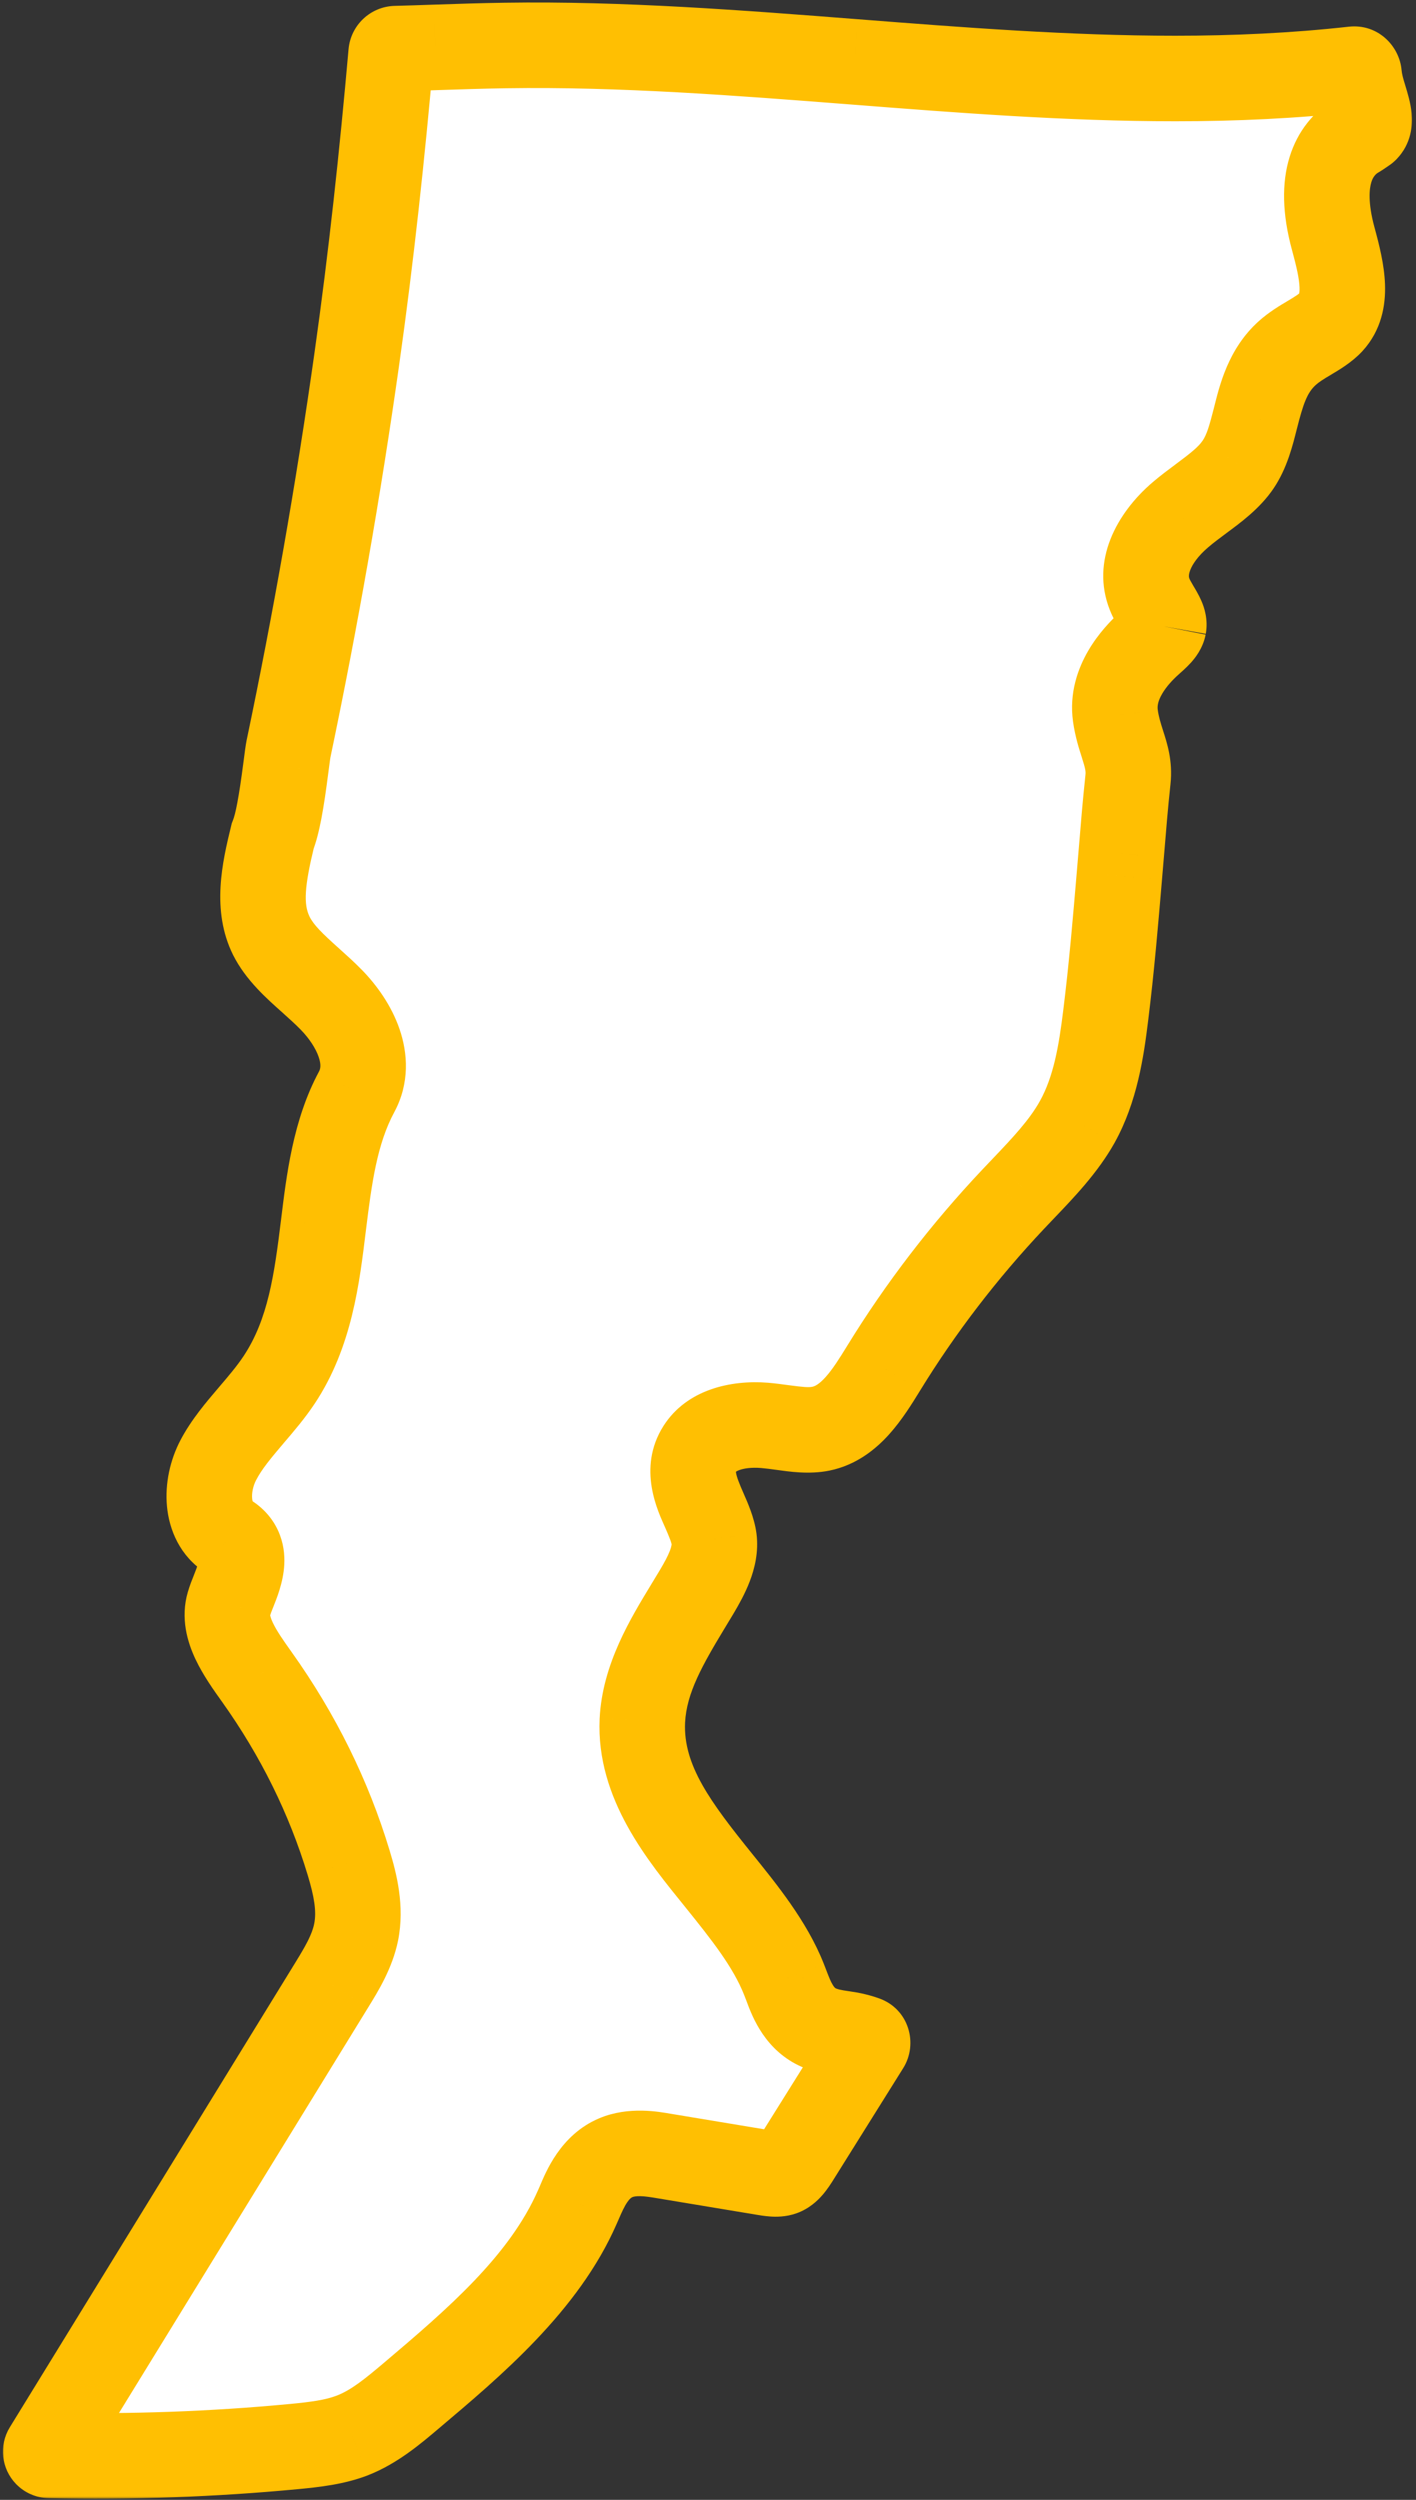 <svg width="298" height="526" viewBox="0 0 298 526" fill="none" xmlns="http://www.w3.org/2000/svg">
<rect x="0" y="0" width="298" height="526" fill="#333333" stroke="none"/>
<mask id="path-1-outside-1_1088_25023" maskUnits="userSpaceOnUse" x="0.414" y="-0.25" width="297" height="526" fill="black">
<rect fill="white" x="0.414" y="-0.25" width="297" height="526"/>
<path d="M244.898 131.787C245.093 130.698 244.34 129.437 243.464 127.966C242.888 126.99 242.313 126.014 241.923 125.006C239.878 119.794 242.295 113.558 248.395 108.338C249.777 107.151 251.264 106.053 252.743 104.947C255.806 102.671 258.702 100.516 260.579 97.719C262.447 94.947 263.297 91.588 264.2 88.043C265.448 83.116 266.741 78.026 270.929 74.27C272.381 72.969 274.01 72.001 275.595 71.058C277.304 70.034 278.924 69.058 280.084 67.806C283.856 63.708 282.546 57.407 280.58 50.219C277.083 37.34 281.049 31.485 284.998 28.851L286.043 28.209L287.301 27.354C287.348 27.322 287.392 27.286 287.432 27.246C288.665 25.979 288.134 23.879 287.132 20.598C286.624 18.984 286.151 17.272 286.002 15.561C285.951 14.963 285.43 14.496 284.835 14.562C272.391 15.949 259.866 16.517 247.333 16.517C224.693 16.517 202.044 14.752 179.864 13.02C155.728 11.142 130.795 9.191 106.322 9.573C101.417 9.646 96.512 9.809 91.616 9.971C88.841 10.067 86.067 10.162 83.293 10.233C82.784 10.247 82.365 10.639 82.32 11.147C80.414 32.736 78.098 54.277 75.076 75.644C71.225 102.931 66.39 130.495 60.724 157.554C60.582 158.253 60.405 159.635 60.184 161.359C59.201 168.978 58.404 173.377 57.377 175.962C55.456 183.865 54.118 190.89 57.102 196.907C58.882 200.468 62.043 203.306 65.381 206.298C66.859 207.632 68.347 208.957 69.71 210.356C74.633 215.38 78.627 223.105 75.058 229.731C70.481 238.236 69.259 248.188 68.073 257.815C66.7 268.979 65.275 280.525 58.731 290.363C56.987 292.981 54.924 295.388 52.932 297.721C50.249 300.876 47.708 303.852 45.937 307.234C43.113 312.633 43.148 320.122 48.08 323.309C52.551 326.187 50.603 331.131 49.178 334.733C48.797 335.684 48.425 336.619 48.169 337.505C46.699 342.53 50.603 348.011 54.048 352.84C62.76 365.069 69.206 378.144 73.376 391.95C74.784 396.601 75.944 401.593 74.952 406.536C74.12 410.667 71.853 414.358 69.852 417.619L9.737 515.436C9.547 515.745 9.591 516.143 9.843 516.403V516.403C9.988 516.552 10.186 516.639 10.394 516.643C27.578 517.019 44.788 516.406 61.901 514.782C66.231 514.367 70.428 513.88 74.12 512.457C78.812 510.635 82.744 507.302 86.551 504.09C99.655 493.008 114.503 480.454 121.516 464.363L121.808 463.704C123.313 460.2 125.19 455.866 129.609 454.004C133.088 452.541 136.931 453.183 139.729 453.646L160.58 457.11C161.953 457.338 163.52 457.614 164.609 457.224C165.875 456.769 166.814 455.394 167.823 453.776L182.455 430.382C182.782 429.859 182.562 429.166 181.982 428.958C180.998 428.607 179.978 428.327 178.917 428.132L177.35 427.88C175.535 427.612 173.481 427.303 171.613 426.294C167.982 424.335 166.61 420.733 165.406 417.554L164.99 416.489C162.077 409.081 156.561 402.251 151.239 395.649C143.049 385.494 134.585 374.997 135.187 362.044C135.612 353.149 140.34 345.327 144.917 337.758L146.6 334.977C148.627 331.562 150.752 327.594 150.274 323.821C150.026 321.911 149.141 319.902 148.211 317.764C146.458 313.739 144.475 309.178 147.237 304.844C149.548 301.234 154.63 299.413 160.917 299.917C162.165 300.022 163.422 300.193 164.68 300.364C167.54 300.754 170.258 301.128 172.772 300.608C178.9 299.356 182.671 293.233 186 287.826C193.73 275.24 202.876 263.312 213.2 252.359L215.387 250.059C219.557 245.692 223.861 241.171 226.703 236.073C230.528 229.203 231.776 221.202 232.706 213.592C233.937 203.705 234.769 193.858 235.575 184.329L235.973 179.613C236.398 174.409 236.823 169.214 237.381 164.034C237.691 161.18 237.009 159.034 236.221 156.546C235.672 154.83 235.052 152.887 234.734 150.57C233.786 143.764 238.815 138.113 241.896 135.341C243.534 133.885 244.686 132.861 244.898 131.787"/>
</mask>
<path d="M244.898 131.787C245.093 130.698 244.34 129.437 243.464 127.966C242.888 126.99 242.313 126.014 241.923 125.006C239.878 119.794 242.295 113.558 248.395 108.338C249.777 107.151 251.264 106.053 252.743 104.947C255.806 102.671 258.702 100.516 260.579 97.719C262.447 94.947 263.297 91.588 264.2 88.043C265.448 83.116 266.741 78.026 270.929 74.27C272.381 72.969 274.01 72.001 275.595 71.058C277.304 70.034 278.924 69.058 280.084 67.806C283.856 63.708 282.546 57.407 280.58 50.219C277.083 37.34 281.049 31.485 284.998 28.851L286.043 28.209L287.301 27.354C287.348 27.322 287.392 27.286 287.432 27.246C288.665 25.979 288.134 23.879 287.132 20.598C286.624 18.984 286.151 17.272 286.002 15.561C285.951 14.963 285.43 14.496 284.835 14.562C272.391 15.949 259.866 16.517 247.333 16.517C224.693 16.517 202.044 14.752 179.864 13.02C155.728 11.142 130.795 9.191 106.322 9.573C101.417 9.646 96.512 9.809 91.616 9.971C88.841 10.067 86.067 10.162 83.293 10.233C82.784 10.247 82.365 10.639 82.32 11.147C80.414 32.736 78.098 54.277 75.076 75.644C71.225 102.931 66.39 130.495 60.724 157.554C60.582 158.253 60.405 159.635 60.184 161.359C59.201 168.978 58.404 173.377 57.377 175.962C55.456 183.865 54.118 190.89 57.102 196.907C58.882 200.468 62.043 203.306 65.381 206.298C66.859 207.632 68.347 208.957 69.71 210.356C74.633 215.38 78.627 223.105 75.058 229.731C70.481 238.236 69.259 248.188 68.073 257.815C66.7 268.979 65.275 280.525 58.731 290.363C56.987 292.981 54.924 295.388 52.932 297.721C50.249 300.876 47.708 303.852 45.937 307.234C43.113 312.633 43.148 320.122 48.08 323.309C52.551 326.187 50.603 331.131 49.178 334.733C48.797 335.684 48.425 336.619 48.169 337.505C46.699 342.53 50.603 348.011 54.048 352.84C62.76 365.069 69.206 378.144 73.376 391.95C74.784 396.601 75.944 401.593 74.952 406.536C74.12 410.667 71.853 414.358 69.852 417.619L9.737 515.436C9.547 515.745 9.591 516.143 9.843 516.403V516.403C9.988 516.552 10.186 516.639 10.394 516.643C27.578 517.019 44.788 516.406 61.901 514.782C66.231 514.367 70.428 513.88 74.12 512.457C78.812 510.635 82.744 507.302 86.551 504.09C99.655 493.008 114.503 480.454 121.516 464.363L121.808 463.704C123.313 460.2 125.19 455.866 129.609 454.004C133.088 452.541 136.931 453.183 139.729 453.646L160.58 457.11C161.953 457.338 163.52 457.614 164.609 457.224C165.875 456.769 166.814 455.394 167.823 453.776L182.455 430.382C182.782 429.859 182.562 429.166 181.982 428.958C180.998 428.607 179.978 428.327 178.917 428.132L177.35 427.88C175.535 427.612 173.481 427.303 171.613 426.294C167.982 424.335 166.61 420.733 165.406 417.554L164.99 416.489C162.077 409.081 156.561 402.251 151.239 395.649C143.049 385.494 134.585 374.997 135.187 362.044C135.612 353.149 140.34 345.327 144.917 337.758L146.6 334.977C148.627 331.562 150.752 327.594 150.274 323.821C150.026 321.911 149.141 319.902 148.211 317.764C146.458 313.739 144.475 309.178 147.237 304.844C149.548 301.234 154.63 299.413 160.917 299.917C162.165 300.022 163.422 300.193 164.68 300.364C167.54 300.754 170.258 301.128 172.772 300.608C178.9 299.356 182.671 293.233 186 287.826C193.73 275.24 202.876 263.312 213.2 252.359L215.387 250.059C219.557 245.692 223.861 241.171 226.703 236.073C230.528 229.203 231.776 221.202 232.706 213.592C233.937 203.705 234.769 193.858 235.575 184.329L235.973 179.613C236.398 174.409 236.823 169.214 237.381 164.034C237.691 161.18 237.009 159.034 236.221 156.546C235.672 154.83 235.052 152.887 234.734 150.57C233.786 143.764 238.815 138.113 241.896 135.341C243.534 133.885 244.686 132.861 244.898 131.787" fill="white"/>
<path d="M243.464 127.966L235.731 132.571L235.721 132.555L235.712 132.538L243.464 127.966ZM241.923 125.006L250.301 121.718L250.31 121.74L250.318 121.762L241.923 125.006ZM248.395 108.338L254.262 115.164L254.254 115.17L254.247 115.176L248.395 108.338ZM252.743 104.947L247.353 97.74L247.363 97.732L247.374 97.724L252.743 104.947ZM260.579 97.719L253.105 92.704L253.11 92.697L253.115 92.69L260.579 97.719ZM264.2 88.043L272.924 90.254L272.921 90.265L264.2 88.043ZM270.929 74.27L264.92 67.57L264.923 67.567L270.929 74.27ZM275.595 71.058L280.223 78.777L280.21 78.785L280.198 78.792L275.595 71.058ZM280.084 67.806L286.706 73.901L286.697 73.911L286.687 73.922L280.084 67.806ZM280.58 50.219L271.899 52.593L271.897 52.585L271.894 52.577L280.58 50.219ZM284.998 28.851L280.004 21.364L280.142 21.272L280.284 21.184L284.998 28.851ZM286.043 28.209L291.102 35.652L290.932 35.768L290.757 35.875L286.043 28.209ZM287.132 20.598L295.716 17.894L295.728 17.931L295.74 17.969L287.132 20.598ZM179.864 13.02L180.563 4.047L180.565 4.048L179.864 13.02ZM106.322 9.573L106.463 18.572L106.457 18.572L106.322 9.573ZM91.616 9.971L91.306 0.977L91.317 0.976L91.616 9.971ZM75.076 75.644L66.165 74.386L66.165 74.384L75.076 75.644ZM60.724 157.554L51.903 155.767L51.909 155.738L51.915 155.709L60.724 157.554ZM60.184 161.359L69.11 162.505L69.109 162.511L60.184 161.359ZM57.377 175.962L48.632 173.836L48.78 173.225L49.013 172.64L57.377 175.962ZM57.102 196.907L49.051 200.93L49.045 200.918L49.039 200.906L57.102 196.907ZM65.381 206.298L71.388 199.597L71.398 199.606L71.408 199.615L65.381 206.298ZM69.71 210.356L63.282 216.654L63.274 216.646L63.267 216.638L69.71 210.356ZM75.058 229.731L67.133 225.466L67.134 225.465L75.058 229.731ZM68.073 257.815L59.14 256.717L59.14 256.714L68.073 257.815ZM58.731 290.363L66.225 295.347L66.221 295.353L58.731 290.363ZM52.932 297.721L46.076 291.891L46.081 291.884L46.087 291.878L52.932 297.721ZM45.937 307.234L37.963 303.062L37.964 303.06L45.937 307.234ZM48.08 323.309L43.209 330.877L43.202 330.872L43.195 330.868L48.08 323.309ZM49.178 334.733L57.546 338.045L57.54 338.061L57.534 338.077L49.178 334.733ZM48.169 337.505L56.813 340.01L56.81 340.021L56.807 340.032L48.169 337.505ZM54.048 352.84L61.375 347.615L61.378 347.618L54.048 352.84ZM73.376 391.95L64.762 394.557L64.761 394.552L73.376 391.95ZM74.952 406.536L83.776 408.307L83.775 408.314L74.952 406.536ZM69.852 417.619L77.523 422.326L77.52 422.331L69.852 417.619ZM61.901 514.782L62.759 523.741L62.752 523.742L61.901 514.782ZM74.12 512.457L77.376 520.847L77.366 520.851L77.356 520.855L74.12 512.457ZM86.551 504.09L92.363 510.962L92.354 510.969L86.551 504.09ZM121.516 464.363L113.265 460.767L113.277 460.739L113.29 460.712L121.516 464.363ZM121.808 463.704L130.078 467.256L130.056 467.306L130.034 467.356L121.808 463.704ZM129.609 454.004L126.114 445.711L126.119 445.708L129.609 454.004ZM139.729 453.646L141.2 444.767L141.204 444.768L139.729 453.646ZM160.58 457.11L159.107 465.989L159.106 465.988L160.58 457.11ZM164.609 457.224L167.654 465.693L167.645 465.696L164.609 457.224ZM167.823 453.776L160.187 449.013L160.192 449.004L167.823 453.776ZM178.917 428.132L180.347 419.246L180.445 419.262L180.543 419.28L178.917 428.132ZM177.35 427.88L178.666 418.977L178.723 418.985L178.779 418.994L177.35 427.88ZM171.613 426.294L167.338 434.215L167.337 434.214L171.613 426.294ZM165.406 417.554L173.789 414.279L173.806 414.322L173.822 414.366L165.406 417.554ZM164.99 416.489L173.365 413.195L173.369 413.204L173.373 413.214L164.99 416.489ZM151.239 395.649L158.245 389.999L158.247 390.001L151.239 395.649ZM135.187 362.044L126.196 361.627L126.197 361.615L135.187 362.044ZM144.917 337.758L137.216 333.1L137.217 333.099L144.917 337.758ZM146.6 334.977L154.338 339.572L154.319 339.604L154.3 339.636L146.6 334.977ZM150.274 323.821L159.199 322.663L159.201 322.677L159.203 322.69L150.274 323.821ZM148.211 317.764L156.462 314.17L156.465 314.176L148.211 317.764ZM147.237 304.844L139.648 300.006L139.653 299.999L139.657 299.992L147.237 304.844ZM160.917 299.917L161.636 290.945L161.656 290.947L161.676 290.949L160.917 299.917ZM164.68 300.364L165.891 291.446L165.897 291.447L164.68 300.364ZM172.772 300.608L170.949 291.795L170.96 291.792L170.97 291.79L172.772 300.608ZM186 287.826L193.67 292.536L193.664 292.545L186 287.826ZM213.2 252.359L206.651 246.186L206.664 246.173L206.677 246.159L213.2 252.359ZM215.387 250.059L208.864 243.858L208.871 243.85L208.879 243.842L215.387 250.059ZM226.703 236.073L234.566 240.451L234.564 240.456L226.703 236.073ZM232.706 213.592L223.772 212.5L223.774 212.49L223.775 212.48L232.706 213.592ZM235.575 184.329L244.543 185.086L244.543 185.087L235.575 184.329ZM235.973 179.613L244.943 180.345L244.942 180.358L244.941 180.37L235.973 179.613ZM237.381 164.034L228.433 163.071L228.433 163.063L237.381 164.034ZM236.221 156.546L244.793 153.803L244.797 153.816L244.801 153.828L236.221 156.546ZM234.734 150.57L243.648 149.329L243.649 149.336L243.65 149.343L234.734 150.57ZM241.896 135.341L235.876 128.65L235.897 128.631L235.918 128.613L241.896 135.341ZM182.455 430.382L190.085 435.154L182.455 430.382ZM181.982 428.958L178.958 437.435L181.982 428.958ZM9.737 515.436L2.069 510.724L9.737 515.436ZM83.293 10.233L83.525 19.23L83.293 10.233ZM82.32 11.147L73.355 10.355L82.32 11.147ZM286.002 15.561L294.969 14.782L286.002 15.561ZM284.835 14.562L285.832 23.507L284.835 14.562ZM287.301 27.354L292.36 34.797L287.301 27.354ZM287.432 27.246L293.881 33.523L287.432 27.246ZM236.038 130.203C235.854 131.235 235.935 132.09 236.043 132.645C236.145 133.175 236.286 133.509 236.316 133.578C236.348 133.652 236.338 133.618 236.224 133.414C236.108 133.205 235.966 132.965 235.731 132.571L251.196 123.36C251.544 123.945 252.295 125.174 252.849 126.462C253.395 127.73 254.311 130.273 253.758 133.371L236.038 130.203ZM235.712 132.538C235.213 131.693 234.232 130.072 233.528 128.25L250.318 121.762C250.393 121.957 250.563 122.287 251.215 123.393L235.712 132.538ZM233.545 128.294C229.484 117.946 235.057 107.906 242.544 101.5L254.247 115.176C252.048 117.058 250.95 118.759 250.495 119.932C250.074 121.017 250.223 121.521 250.301 121.718L233.545 128.294ZM242.529 101.512C244.194 100.081 245.965 98.778 247.353 97.74L258.133 112.155C256.563 113.328 255.359 114.22 254.262 115.164L242.529 101.512ZM247.374 97.724C250.738 95.224 252.252 93.975 253.105 92.704L268.052 102.734C265.151 107.057 260.874 110.118 258.111 112.171L247.374 97.724ZM253.115 92.69C253.951 91.45 254.487 89.715 255.478 85.822L272.921 90.265C272.107 93.462 270.943 98.443 268.042 102.748L253.115 92.69ZM255.475 85.833C256.626 81.292 258.389 73.428 264.92 67.57L276.938 80.969C275.093 82.624 274.27 84.94 272.924 90.254L255.475 85.833ZM264.923 67.567C267.132 65.588 269.522 64.199 270.993 63.324L280.198 78.792C278.498 79.803 277.631 80.349 276.935 80.973L264.923 67.567ZM270.967 63.339C271.867 62.8 272.443 62.449 272.924 62.117C273.387 61.796 273.508 61.661 273.482 61.69L286.687 73.922C284.487 76.296 281.655 77.918 280.223 78.777L270.967 63.339ZM273.462 61.711C273.196 62 273.543 62.062 273.489 60.478C273.427 58.672 272.895 56.237 271.899 52.593L289.261 47.845C290.23 51.389 291.336 55.697 291.478 59.864C291.628 64.252 290.744 69.514 286.706 73.901L273.462 61.711ZM271.894 52.577C269.843 45.024 269.706 38.53 271.396 33.044C273.13 27.414 276.535 23.678 280.004 21.364L289.993 36.338C289.513 36.658 288.96 37.167 288.598 38.343C288.191 39.662 287.819 42.534 289.265 47.86L271.894 52.577ZM280.284 21.184L281.329 20.542L290.757 35.875L289.712 36.518L280.284 21.184ZM280.984 20.765L282.242 19.91L292.36 34.797L291.102 35.652L280.984 20.765ZM280.982 20.969C280.119 21.856 279.577 22.918 279.322 23.923C279.096 24.814 279.151 25.434 279.16 25.527C279.17 25.625 279.166 25.51 279.05 25.049C278.936 24.599 278.771 24.033 278.525 23.227L295.74 17.969C296.187 19.434 296.875 21.666 297.08 23.827C297.309 26.244 297.091 30.225 293.881 33.523L280.982 20.969ZM278.548 23.302C278 21.563 277.274 19.076 277.036 16.34L294.969 14.782C295.028 15.469 295.248 16.406 295.716 17.894L278.548 23.302ZM285.832 23.507C272.998 24.937 260.135 25.517 247.333 25.517V7.517C259.598 7.517 271.784 6.961 283.837 5.618L285.832 23.507ZM247.333 25.517C224.284 25.517 201.287 23.721 179.164 21.993L180.565 4.048C202.801 5.784 225.101 7.517 247.333 7.517V25.517ZM179.166 21.993C154.952 20.109 130.443 18.197 106.463 18.572L106.182 0.574C131.147 0.184 156.504 2.175 180.563 4.047L179.166 21.993ZM106.457 18.572C101.647 18.644 96.824 18.803 91.914 18.966L91.317 0.976C96.2 0.814 101.187 0.648 106.188 0.574L106.457 18.572ZM91.925 18.966C89.157 19.061 86.344 19.158 83.525 19.23L83.061 1.236C85.79 1.166 88.526 1.072 91.306 0.977L91.925 18.966ZM91.285 11.938C89.369 33.638 87.037 55.342 83.987 76.904L66.165 74.384C69.159 53.213 71.458 31.835 73.355 10.355L91.285 11.938ZM83.988 76.902C80.108 104.388 75.239 132.147 69.532 159.399L51.915 155.709C57.541 128.842 62.341 101.474 66.165 74.386L83.988 76.902ZM69.544 159.341C69.546 159.331 69.532 159.403 69.502 159.596C69.473 159.777 69.439 160.011 69.399 160.305C69.316 160.901 69.223 161.628 69.11 162.505L51.257 160.213C51.45 158.704 51.678 156.876 51.903 155.767L69.544 159.341ZM69.109 162.511C68.159 169.878 67.262 175.456 65.741 179.285L49.013 172.64C49.546 171.297 50.242 168.077 51.258 160.208L69.109 162.511ZM66.122 178.088C64.078 186.497 63.853 190.264 65.165 192.909L49.039 200.906C44.383 191.517 46.833 181.234 48.632 173.836L66.122 178.088ZM65.153 192.884C66.023 194.626 67.742 196.329 71.388 199.597L59.373 213C56.343 210.284 51.741 206.311 49.051 200.93L65.153 192.884ZM71.408 199.615C72.806 200.875 74.543 202.42 76.154 204.073L63.267 216.638C62.151 215.494 60.913 214.388 59.353 212.982L71.408 199.615ZM76.139 204.057C79.269 207.252 82.366 211.544 84.077 216.51C85.829 221.593 86.261 227.909 82.983 233.998L67.134 225.465C67.424 224.927 67.643 224.068 67.06 222.376C66.436 220.566 65.075 218.484 63.282 216.654L76.139 204.057ZM82.983 233.997C79.347 240.753 78.234 248.945 77.005 258.916L59.14 256.714C60.284 247.432 61.615 235.719 67.133 225.466L82.983 233.997ZM77.005 258.913C75.677 269.718 74.137 283.451 66.225 295.347L51.237 285.379C56.412 277.598 57.723 268.239 59.14 256.717L77.005 258.913ZM66.221 295.353C64.127 298.496 61.7 301.313 59.777 303.565L46.087 291.878C48.149 289.463 49.847 287.466 51.241 285.373L66.221 295.353ZM59.788 303.552C56.96 306.878 55.13 309.08 53.911 311.409L37.964 303.06C40.286 298.624 43.539 294.874 46.076 291.891L59.788 303.552ZM53.912 311.406C53.234 312.702 52.962 314.198 53.062 315.273C53.156 316.288 53.432 316.052 52.965 315.75L43.195 330.868C37.796 327.379 35.589 321.805 35.138 316.93C34.693 312.114 35.816 307.166 37.963 303.062L53.912 311.406ZM52.952 315.741C55.374 317.301 57.313 319.419 58.519 322.051C59.694 324.612 59.936 327.136 59.828 329.216C59.632 333.001 58.141 336.544 57.546 338.045L40.809 331.421C41.183 330.478 41.442 329.809 41.637 329.179C41.727 328.886 41.783 328.662 41.817 328.498C41.851 328.332 41.853 328.266 41.852 328.283C41.851 328.317 41.831 328.841 42.157 329.553C42.318 329.904 42.525 330.213 42.748 330.463C42.966 330.708 43.145 330.836 43.209 330.877L52.952 315.741ZM57.534 338.077C57.121 339.108 56.925 339.625 56.813 340.01L39.524 335.001C39.926 333.613 40.473 332.261 40.822 331.389L57.534 338.077ZM56.807 340.032C56.961 339.503 56.602 339.697 57.41 341.418C58.224 343.149 59.548 345.052 61.375 347.615L46.72 358.066C45.103 355.799 42.752 352.547 41.12 349.075C39.483 345.591 37.906 340.533 39.531 334.979L56.807 340.032ZM61.378 347.618C70.64 360.619 77.529 374.574 81.992 389.347L64.761 394.552C60.882 381.713 54.88 369.52 46.718 358.063L61.378 347.618ZM81.99 389.342C83.444 394.144 85.241 401.007 83.776 408.307L66.128 404.766C66.647 402.178 66.124 399.057 64.762 394.557L81.99 389.342ZM83.775 408.314C82.575 414.271 79.379 419.302 77.523 422.326L62.182 412.911C64.328 409.414 65.665 407.063 66.129 404.759L83.775 408.314ZM77.52 422.331L17.404 520.149L2.069 510.724L62.184 412.906L77.52 422.331ZM10.59 507.645C27.43 508.013 44.29 507.413 61.051 505.822L62.752 523.742C45.285 525.399 27.726 526.024 10.197 525.641L10.59 507.645ZM61.043 505.823C65.473 505.399 68.496 504.979 70.883 504.059L77.356 520.855C72.359 522.781 66.988 523.336 62.759 523.741L61.043 505.823ZM70.864 504.067C73.911 502.884 76.706 500.621 80.748 497.211L92.354 510.969C88.782 513.983 83.714 518.387 77.376 520.847L70.864 504.067ZM80.739 497.218C94.226 485.812 107.245 474.583 113.265 460.767L129.766 467.958C121.762 486.325 105.085 500.203 92.363 510.962L80.739 497.218ZM113.29 460.712L113.582 460.053L130.034 467.356L129.742 468.014L113.29 460.712ZM113.539 460.152C114.806 457.202 117.862 449.188 126.114 445.711L133.104 462.298C132.896 462.385 132.556 462.577 132.025 463.348C131.4 464.254 130.875 465.399 130.078 467.256L113.539 460.152ZM126.119 445.708C132.365 443.081 138.816 444.373 141.2 444.767L138.258 462.525C136.787 462.282 135.743 462.121 134.741 462.101C133.788 462.081 133.311 462.211 133.098 462.3L126.119 445.708ZM141.204 444.768L162.055 448.232L159.106 465.988L138.254 462.525L141.204 444.768ZM162.053 448.231C162.437 448.295 162.684 448.337 162.929 448.372C163.162 448.406 163.281 448.417 163.327 448.421C163.379 448.424 163.252 448.411 163.004 448.431C162.762 448.45 162.241 448.512 161.573 448.751L167.645 465.696C165.348 466.519 163.204 466.456 162.075 466.377C160.859 466.292 159.66 466.08 159.107 465.989L162.053 448.231ZM161.563 448.755C160.845 449.013 160.323 449.35 159.994 449.604C159.679 449.848 159.514 450.038 159.493 450.063C159.47 450.089 159.52 450.034 159.655 449.837C159.79 449.64 159.955 449.385 160.187 449.013L175.459 458.54C174.961 459.339 174.152 460.625 173.131 461.81C172.103 463.004 170.334 464.729 167.654 465.693L161.563 448.755ZM160.192 449.004L174.824 425.609L190.085 435.154L175.453 458.549L160.192 449.004ZM178.958 437.435C178.399 437.236 177.847 437.086 177.291 436.984L180.543 419.28C182.11 419.568 183.596 419.979 185.005 420.481L178.958 437.435ZM177.488 437.018L175.921 436.766L178.779 418.994L180.347 419.246L177.488 437.018ZM176.034 436.783C174.406 436.542 170.803 436.084 167.338 434.215L175.887 418.374C175.95 418.408 176.153 418.504 176.627 418.619C177.142 418.744 177.716 418.836 178.666 418.977L176.034 436.783ZM167.337 434.214C160.342 430.438 158.029 423.486 156.989 420.742L173.822 414.366C174.468 416.071 174.837 416.969 175.269 417.672C175.605 418.219 175.792 418.323 175.888 418.375L167.337 434.214ZM157.023 420.829L156.607 419.763L173.373 413.214L173.789 414.279L157.023 420.829ZM156.614 419.782C154.301 413.9 149.768 408.166 144.232 401.297L158.247 390.001C163.353 396.337 169.852 404.262 173.365 413.195L156.614 419.782ZM144.234 401.299C136.582 391.811 125.407 378.597 126.196 361.627L144.177 362.462C143.762 371.397 149.517 379.176 158.245 389.999L144.234 401.299ZM126.197 361.615C126.749 350.051 132.882 340.267 137.216 333.1L152.619 342.415C147.797 350.387 144.474 356.248 144.176 362.474L126.197 361.615ZM137.217 333.099L138.899 330.318L154.3 339.636L152.618 342.417L137.217 333.099ZM138.861 330.382C139.842 328.731 140.54 327.44 140.973 326.311C141.408 325.178 141.329 324.819 141.345 324.953L159.203 322.69C159.698 326.596 158.795 330.108 157.78 332.756C156.763 335.408 155.385 337.808 154.338 339.572L138.861 330.382ZM141.349 324.979C141.349 324.98 141.348 324.974 141.346 324.963C141.344 324.952 141.341 324.935 141.337 324.913C141.328 324.868 141.313 324.803 141.289 324.716C141.241 324.536 141.164 324.294 141.045 323.968C140.788 323.264 140.454 322.496 139.957 321.352L156.465 314.176C157.229 315.933 158.753 319.222 159.199 322.663L141.349 324.979ZM139.96 321.358C138.639 318.326 133.91 309.008 139.648 300.006L154.826 309.682C154.809 309.709 154.85 309.639 154.865 309.54C154.875 309.478 154.846 309.574 154.905 309.919C154.966 310.284 155.104 310.805 155.38 311.557C155.663 312.328 156.007 313.126 156.462 314.17L139.96 321.358ZM139.657 299.992C144.546 292.354 153.796 290.317 161.636 290.945L160.197 308.888C158.059 308.716 156.539 308.98 155.632 309.306C154.746 309.625 154.688 309.897 154.817 309.696L139.657 299.992ZM161.676 290.949C163.19 291.077 164.674 291.28 165.891 291.446L163.469 309.282C162.171 309.106 161.141 308.968 160.157 308.885L161.676 290.949ZM165.897 291.447C169.138 291.889 170.232 291.943 170.949 291.795L174.596 309.421C170.284 310.314 165.942 309.62 163.463 309.281L165.897 291.447ZM170.97 291.79C171.448 291.693 172.33 291.329 173.744 289.757C175.228 288.107 176.586 285.95 178.337 283.108L193.664 292.545C192.085 295.109 189.894 298.717 187.128 301.793C184.291 304.948 180.224 308.271 174.575 309.426L170.97 291.79ZM178.331 283.116C186.389 269.996 195.912 257.579 206.651 246.186L219.749 258.533C209.84 269.045 201.071 280.484 193.67 292.536L178.331 283.116ZM206.677 246.159L208.864 243.858L221.911 256.259L219.724 258.56L206.677 246.159ZM208.879 243.842C213.209 239.308 216.658 235.609 218.842 231.691L234.564 240.456C231.064 246.734 225.906 252.076 221.896 256.275L208.879 243.842ZM218.839 231.696C221.716 226.528 222.838 220.146 223.772 212.5L241.639 214.683C240.714 222.259 239.339 231.878 234.566 240.451L218.839 231.696ZM223.775 212.48C224.98 202.798 225.799 193.127 226.607 183.571L244.543 185.087C243.739 194.589 242.893 204.611 241.637 214.703L223.775 212.48ZM226.607 183.571L227.005 178.855L244.941 180.37L244.543 185.086L226.607 183.571ZM227.003 178.88C227.426 173.695 227.86 168.384 228.433 163.071L246.329 164.998C245.786 170.043 245.37 175.124 244.943 180.345L227.003 178.88ZM228.433 163.063C228.515 162.309 228.454 161.829 227.641 159.263L244.801 153.828C245.564 156.238 246.866 160.052 246.328 165.006L228.433 163.063ZM227.649 159.289C227.106 157.591 226.255 154.974 225.817 151.796L243.65 149.343C243.85 150.8 244.238 152.069 244.793 153.803L227.649 159.289ZM225.819 151.81C224.983 145.8 226.85 140.642 229.032 136.905C231.197 133.196 233.954 130.38 235.876 128.65L247.916 142.031C246.757 143.074 245.459 144.469 244.576 145.981C243.711 147.463 243.537 148.533 243.648 149.329L225.819 151.81ZM235.918 128.613C236.346 128.233 236.645 127.966 236.899 127.73C237.019 127.619 237.107 127.534 237.171 127.47C237.203 127.439 237.226 127.415 237.242 127.399C237.25 127.39 237.256 127.384 237.26 127.38C237.264 127.376 237.266 127.373 237.266 127.374C237.266 127.374 237.263 127.376 237.259 127.381C237.255 127.386 237.249 127.393 237.24 127.403C237.224 127.423 237.198 127.455 237.164 127.498C237.1 127.581 236.994 127.725 236.872 127.927C236.629 128.329 236.266 129.045 236.069 130.039L253.727 133.535C253.14 136.498 251.465 138.512 250.598 139.468C249.682 140.477 248.571 141.45 247.874 142.068L235.918 128.613ZM174.824 425.609C172.293 429.657 173.791 435.593 178.958 437.435L185.005 420.481C191.334 422.738 193.27 430.061 190.085 435.154L174.824 425.609ZM16.301 510.134C14.801 508.589 12.75 507.692 10.59 507.645L10.197 525.641C7.621 525.585 5.175 524.516 3.385 522.672L16.301 510.134ZM17.404 520.149C19.37 516.951 18.915 512.827 16.301 510.134L3.385 522.672C0.266 519.459 -0.276 514.539 2.069 510.724L17.404 520.149ZM83.525 19.23C87.581 19.126 90.927 15.996 91.285 11.938L73.355 10.355C73.803 5.283 77.986 1.367 83.061 1.236L83.525 19.23ZM277.036 16.34C277.379 20.284 280.921 24.054 285.832 23.507L283.837 5.618C289.94 4.937 294.522 9.643 294.969 14.782L277.036 16.34ZM282.242 19.91C281.914 20.133 281.461 20.477 280.982 20.969L293.881 33.523C293.324 34.096 292.781 34.511 292.36 34.797L282.242 19.91Z" fill="#FFBF02" mask="url(#path-1-outside-1_1088_25023)"/>
</svg>
